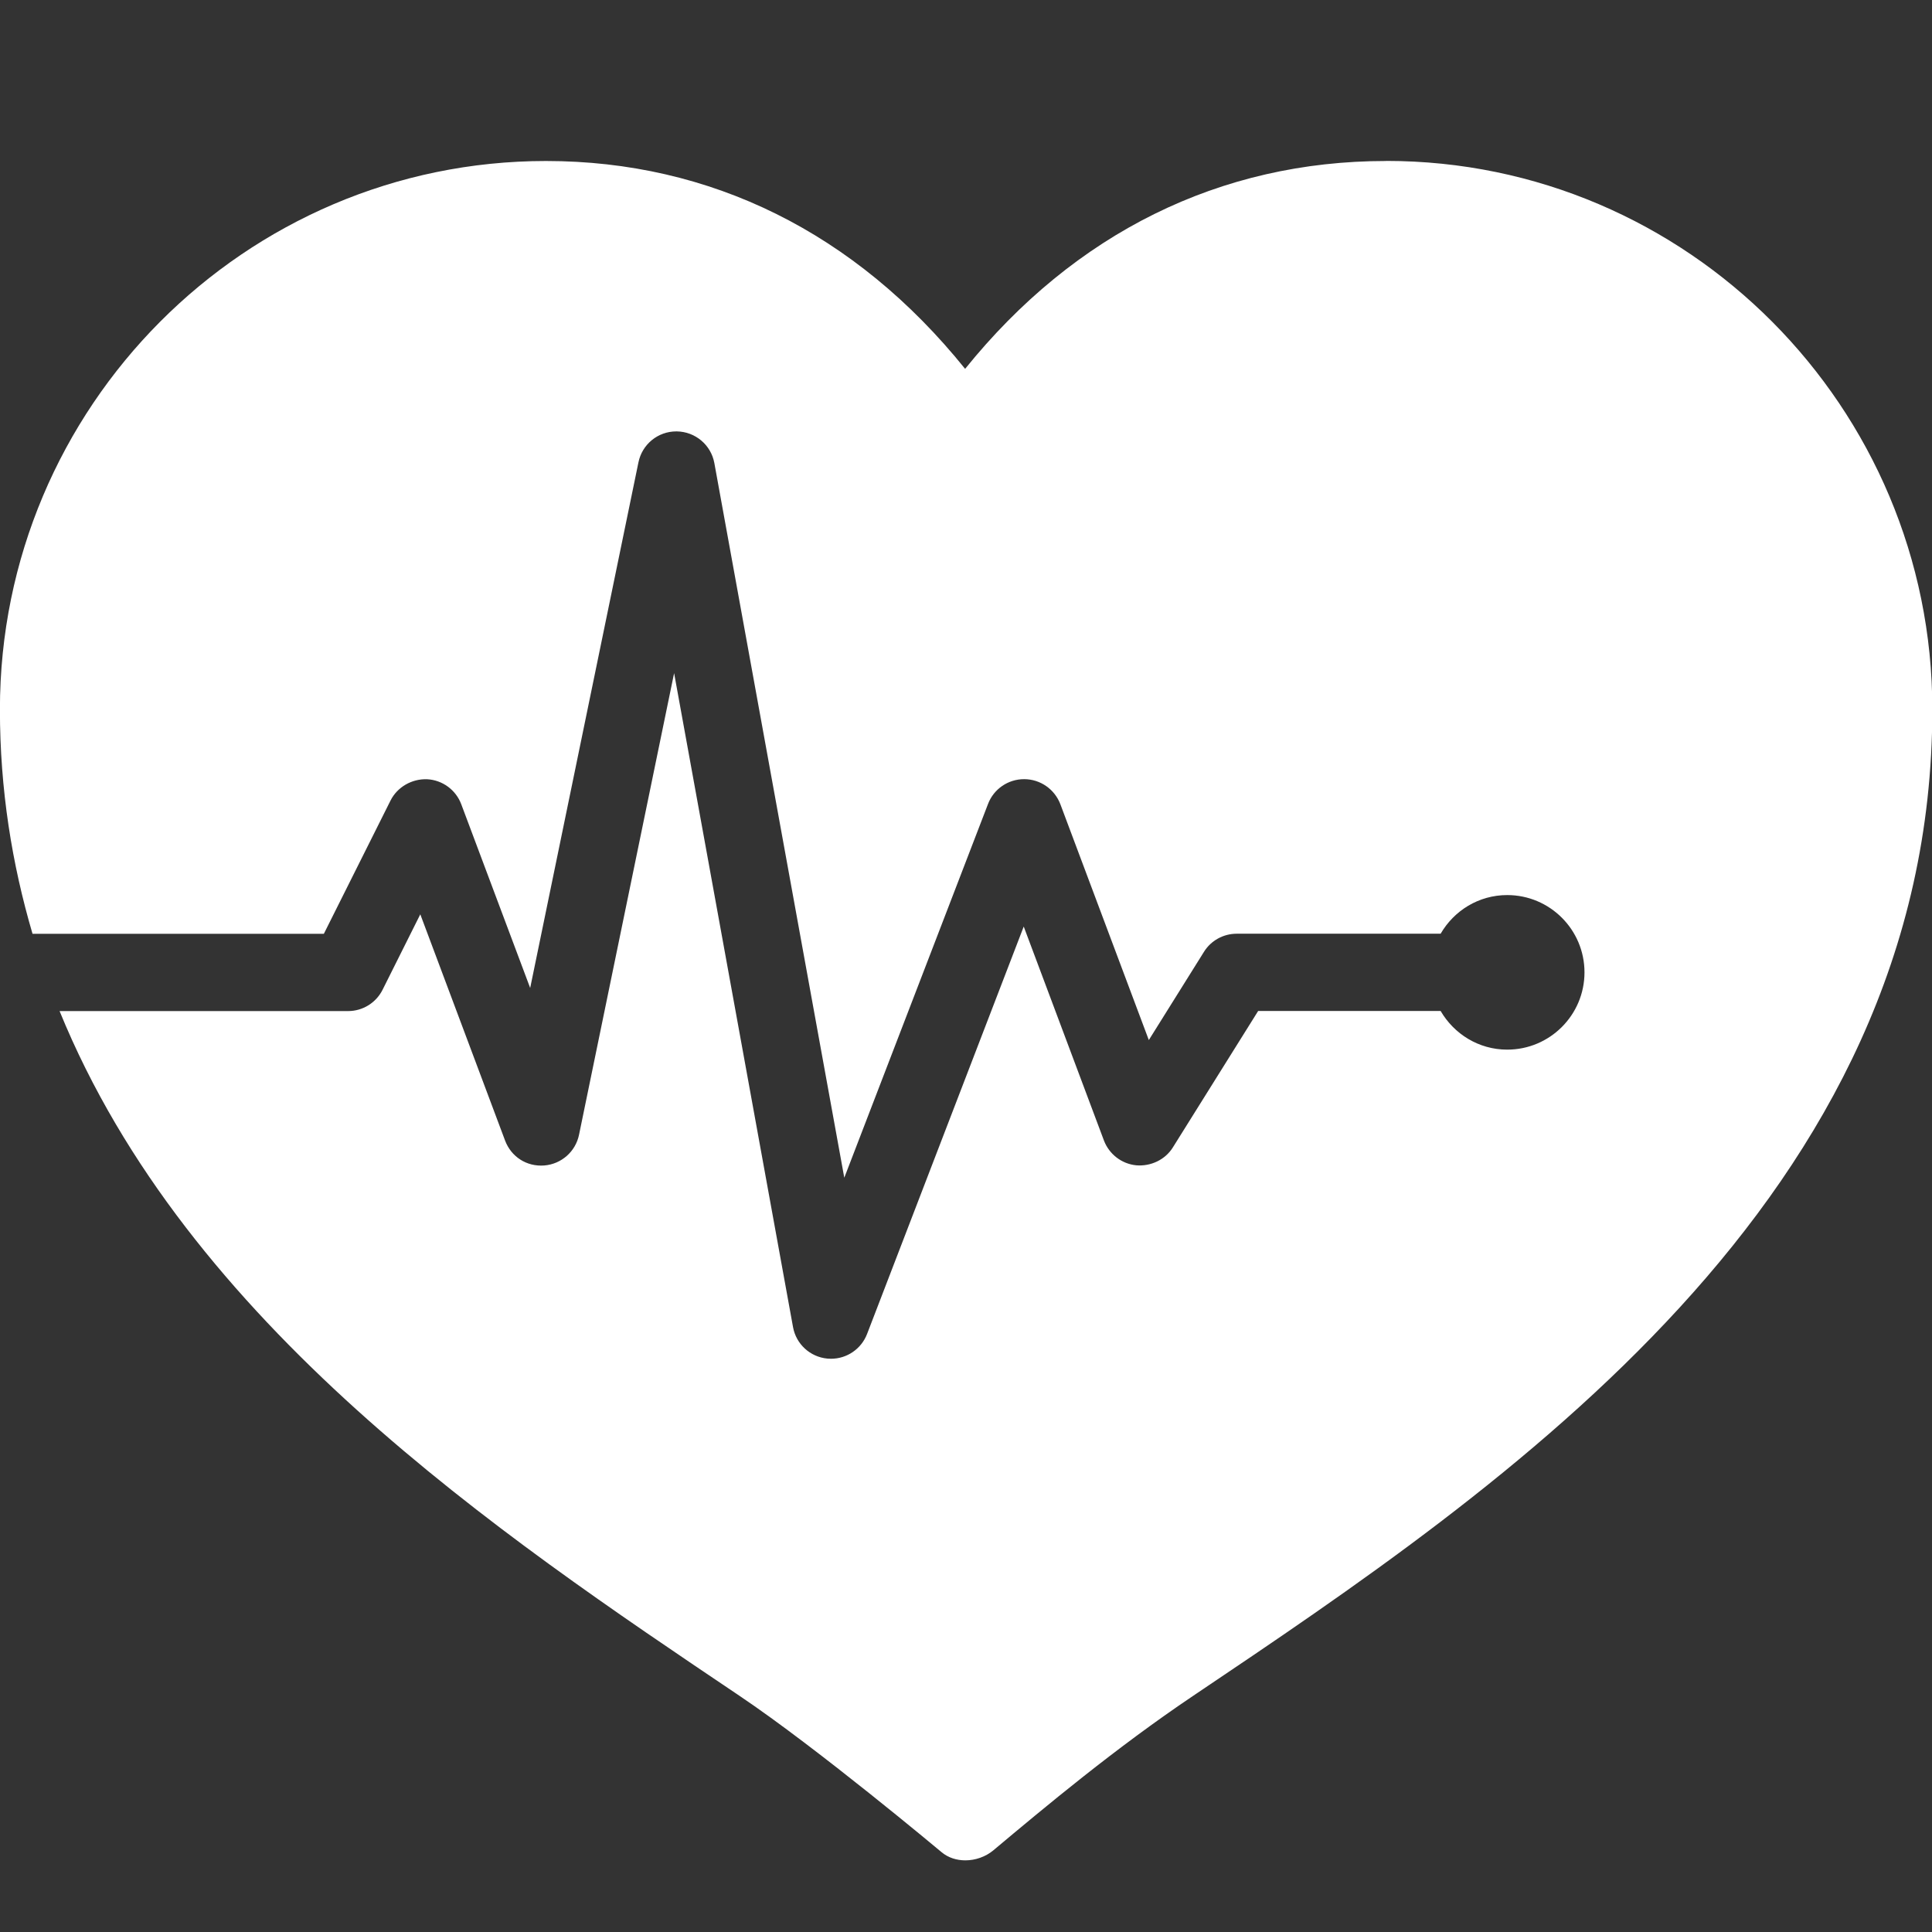 <svg fill="#fff" width="24px" height="24px" xmlns="http://www.w3.org/2000/svg">
 <rect width="100%" height="100%" fill="#333333" stroke="none"/>
 <path d="m17.217 2c-2.059 0-3.866 0.893-5.228 2.582-1.361-1.69-3.161-2.582-5.207-2.582-3.74 0-6.783 3.056-6.783 6.813 0 0.996 0.15 1.92 0.405 2.787h3.619l0.828-1.655c0.085-0.17 0.267-0.272 0.455-0.265 0.19 0.01 0.357 0.132 0.424 0.311l0.856 2.282 1.345-6.53c0.046-0.224 0.242-0.384 0.47-0.384h0.006c0.23 0.003 0.426 0.168 0.467 0.394l1.614 8.877 1.786-4.644c0.071-0.185 0.249-0.307 0.448-0.307h0.002c0.2 9.6e-4 0.377 0.125 0.448 0.311l1.099 2.93 0.685-1.096c0.087-0.14 0.241-0.225 0.407-0.225h2.533c0.166-0.286 0.472-0.48 0.827-0.48 0.53 0 0.96 0.43 0.96 0.96s-0.43 0.96-0.96 0.96c-0.354 0-0.66-0.194-0.827-0.48h-2.267l-1.059 1.694c-0.096 0.155-0.276 0.238-0.455 0.223-0.182-0.018-0.337-0.138-0.402-0.309l-0.996-2.657-1.946 5.061c-0.072 0.187-0.251 0.308-0.448 0.308-0.014 0-0.03-4.8e-4 -0.045-0.002-0.214-0.02-0.389-0.18-0.427-0.392l-1.477-8.123-1.181 5.734c-0.043 0.21-0.22 0.365-0.432 0.382-0.221 0.017-0.412-0.11-0.487-0.31l-1.053-2.81-0.468 0.936c-0.081 0.163-0.247 0.266-0.429 0.266h-3.584c1.588 3.89 5.443 6.486 8.443 8.504 0.972 0.653 2.497 1.931 2.513 1.944 0.083 0.07 0.189 0.102 0.296 0.102 0.124 0 0.251-0.044 0.347-0.124 0.64-0.536 1.516-1.27 2.486-1.922 3.874-2.605 9.179-6.173 9.179-12.252 0-3.756-3.043-6.813-6.783-6.813z"/>
</svg>

